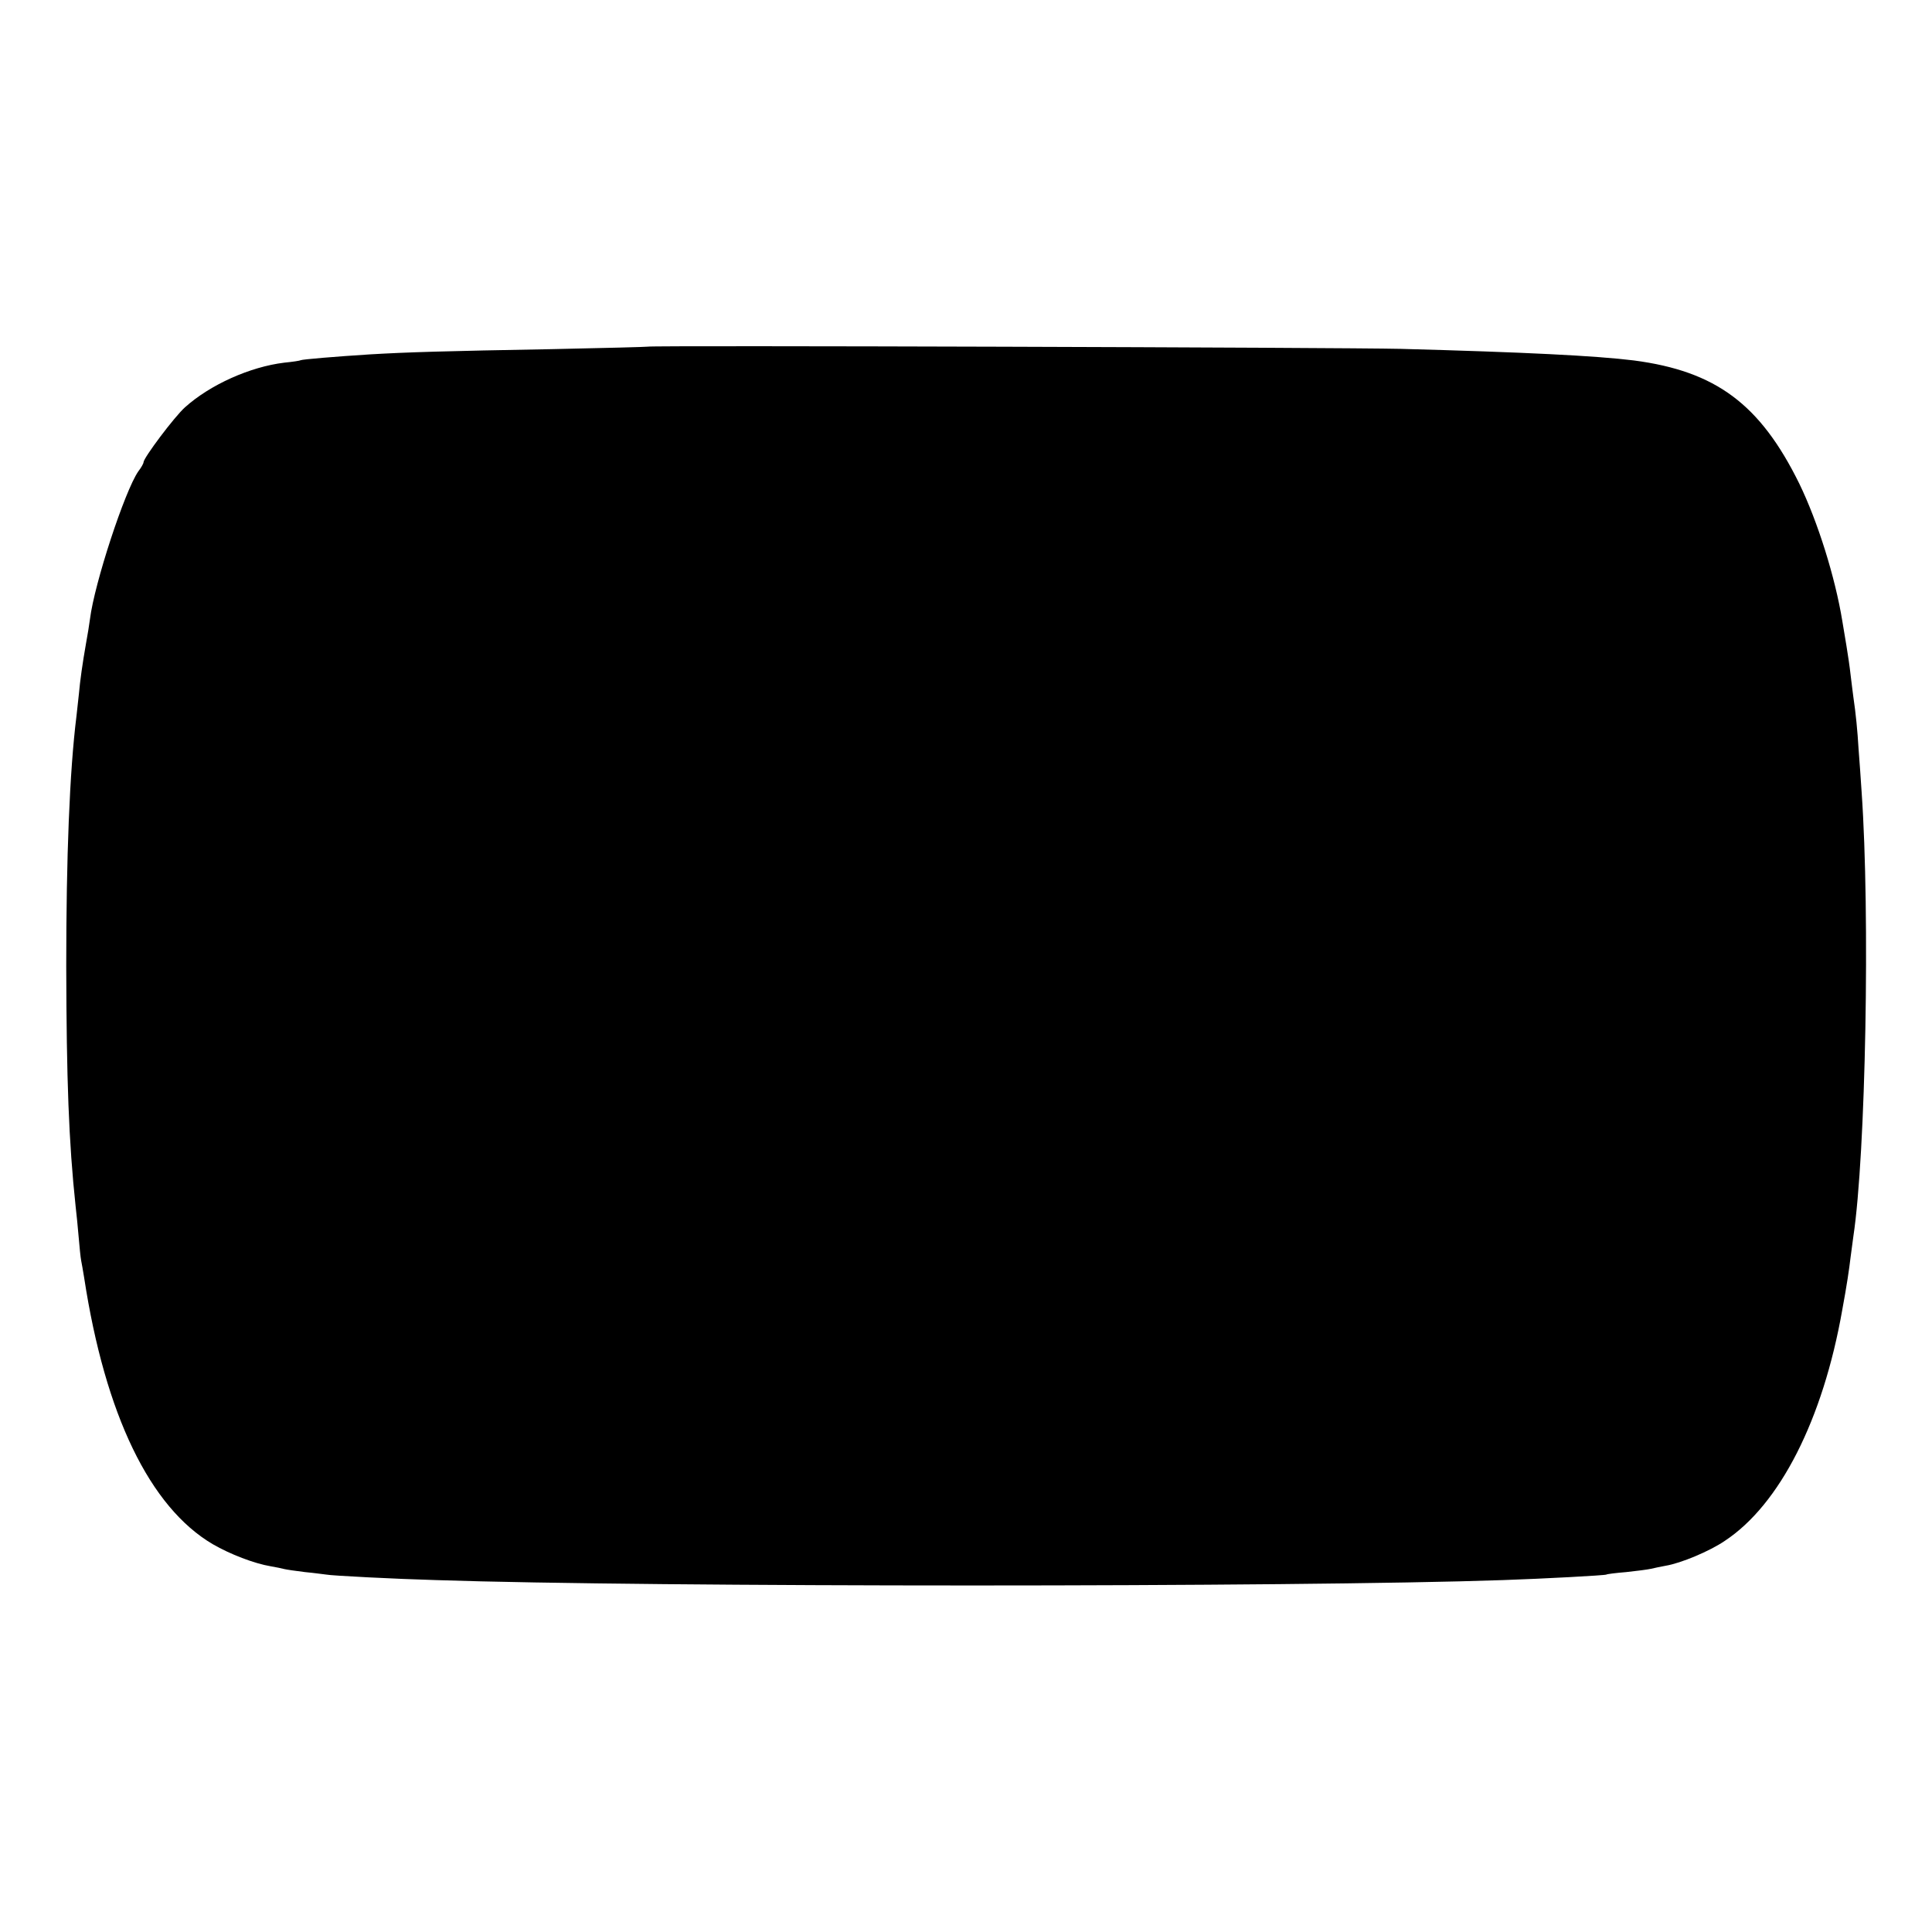 <?xml version="1.0" standalone="no"?>
<!DOCTYPE svg PUBLIC "-//W3C//DTD SVG 20010904//EN"
 "http://www.w3.org/TR/2001/REC-SVG-20010904/DTD/svg10.dtd">
<svg version="1.0" xmlns="http://www.w3.org/2000/svg"
 width="700pt" height="700pt" viewBox="0 0 700 700"
 preserveAspectRatio="xMidYMid meet">
<g transform="translate(0,700) scale(0.1,-0.1)"
fill="#000000" stroke="none">
<path d="M2347 5744 c-1 -1 -157 -5 -347 -9 -391 -7 -524 -11 -660 -19 -126
-8 -244 -18 -250 -21 -3 -2 -30 -6 -60 -9 -124 -15 -269 -80 -360 -162 -38
-34 -150 -183 -150 -199 0 -4 -8 -19 -19 -33 -49 -71 -159 -406 -175 -535 -2
-17 -9 -59 -15 -92 -12 -68 -21 -132 -25 -178 -2 -18 -6 -54 -9 -82 -25 -201
-37 -511 -37 -905 1 -413 9 -636 34 -871 3 -25 8 -75 11 -111 3 -37 7 -75 9
-85 2 -10 7 -38 11 -63 76 -496 238 -831 466 -965 62 -36 150 -70 210 -80 19
-3 41 -8 49 -10 8 -2 42 -7 75 -11 33 -3 67 -8 77 -9 17 -4 254 -16 398 -20
770 -26 3122 -26 3865 0 149 5 370 17 375 20 3 2 35 6 72 9 37 4 77 9 90 12
13 3 36 8 53 11 55 9 160 53 214 90 199 131 356 439 426 838 16 86 25 147 30
190 4 28 8 61 10 75 45 298 61 1168 30 1610 -3 47 -8 117 -11 155 -4 68 -10
129 -19 190 -2 17 -7 53 -10 80 -3 28 -10 75 -15 105 -5 30 -12 71 -15 90 -26
159 -89 360 -156 498 -142 288 -302 407 -599 446 -137 17 -396 30 -845 42
-211 5 -2723 13 -2728 8z"/>
</g>
</svg>
